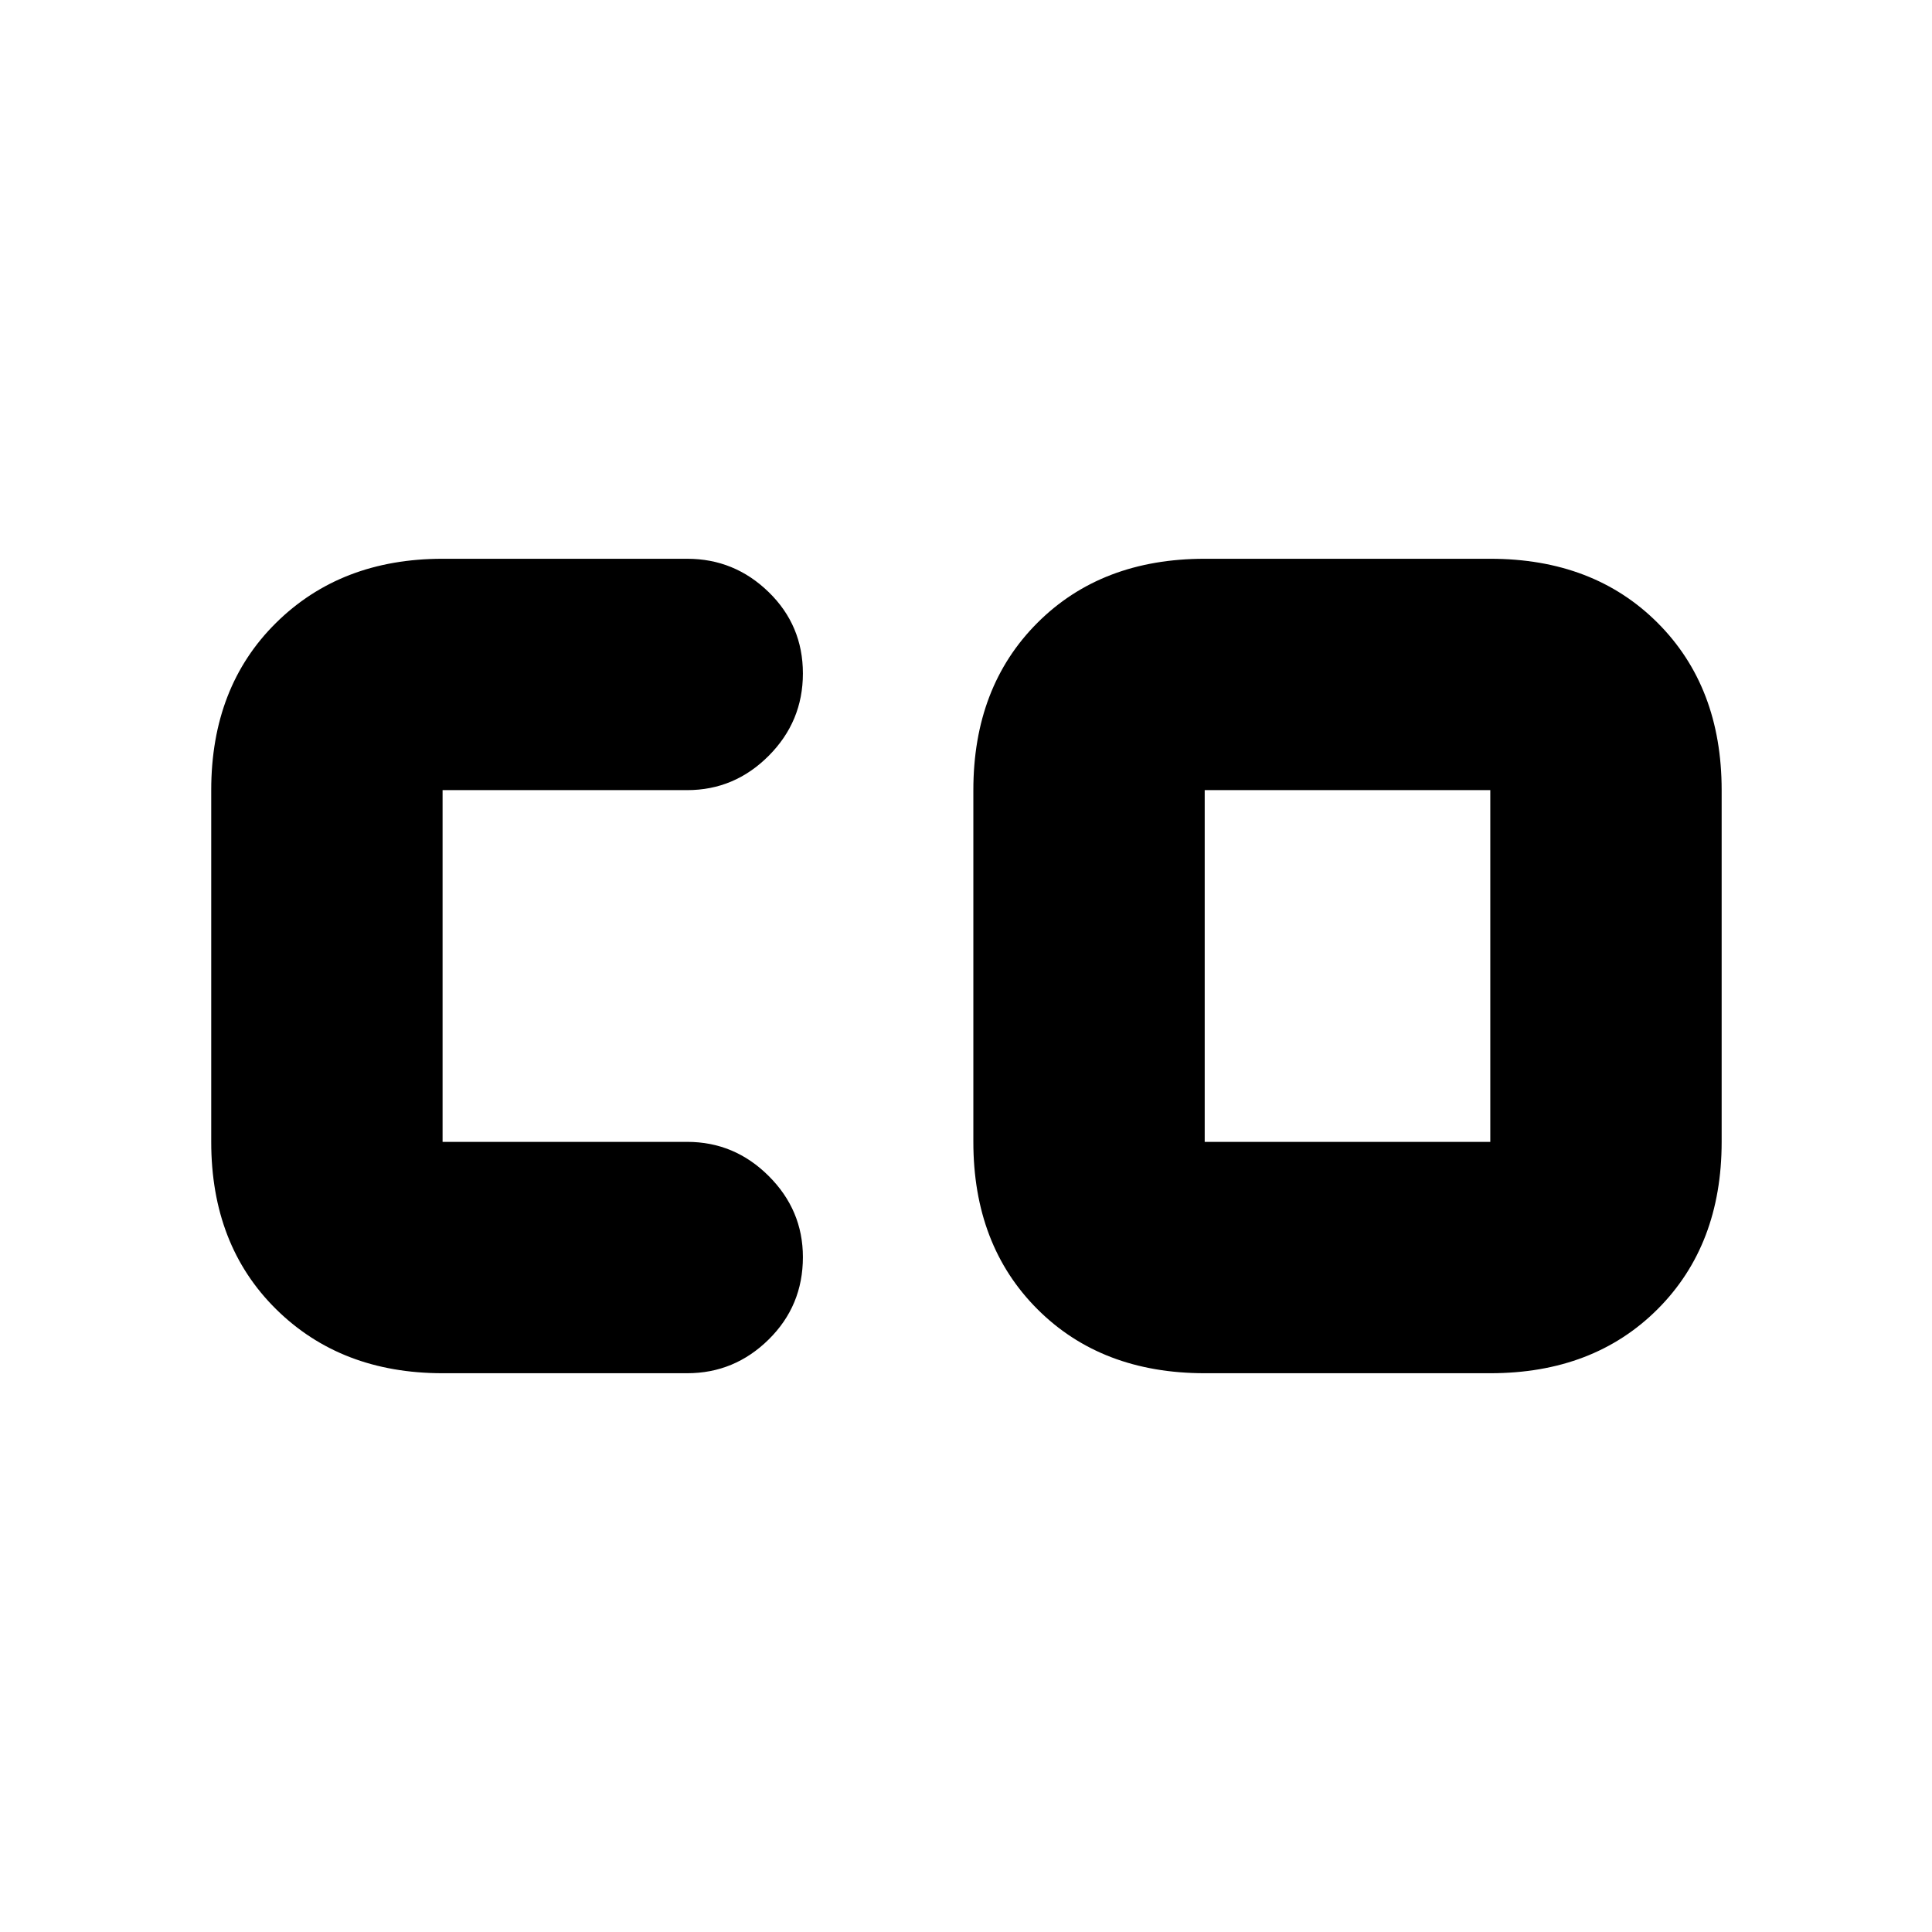 <svg xmlns="http://www.w3.org/2000/svg" height="20" viewBox="0 96 960 960" width="20"><path d="M598.609 663.39h141.912V488.61H598.609v174.78ZM219.913 778.348q-50.508 0-82.732-31.83-32.225-31.829-32.225-83.128V488.61q0-51.299 32.225-83.128 32.224-31.83 82.732-31.83h121.565q23.465 0 40.472 16.551 17.007 16.55 17.007 40.435t-17.007 40.928q-17.007 17.044-40.472 17.044H219.913v174.78h121.565q23.465 0 40.472 16.946t17.007 40.322q0 24.168-17.007 40.929-17.007 16.761-40.472 16.761H219.913Zm378.696 0q-51.299 0-83.128-31.83-31.829-31.829-31.829-83.128V488.61q0-51.299 31.829-83.128 31.829-31.83 83.128-31.83h141.912q51.3 0 83.129 31.83 31.829 31.829 31.829 83.128v174.78q0 51.299-31.829 83.128-31.829 31.83-83.129 31.83H598.609Z"/></svg>